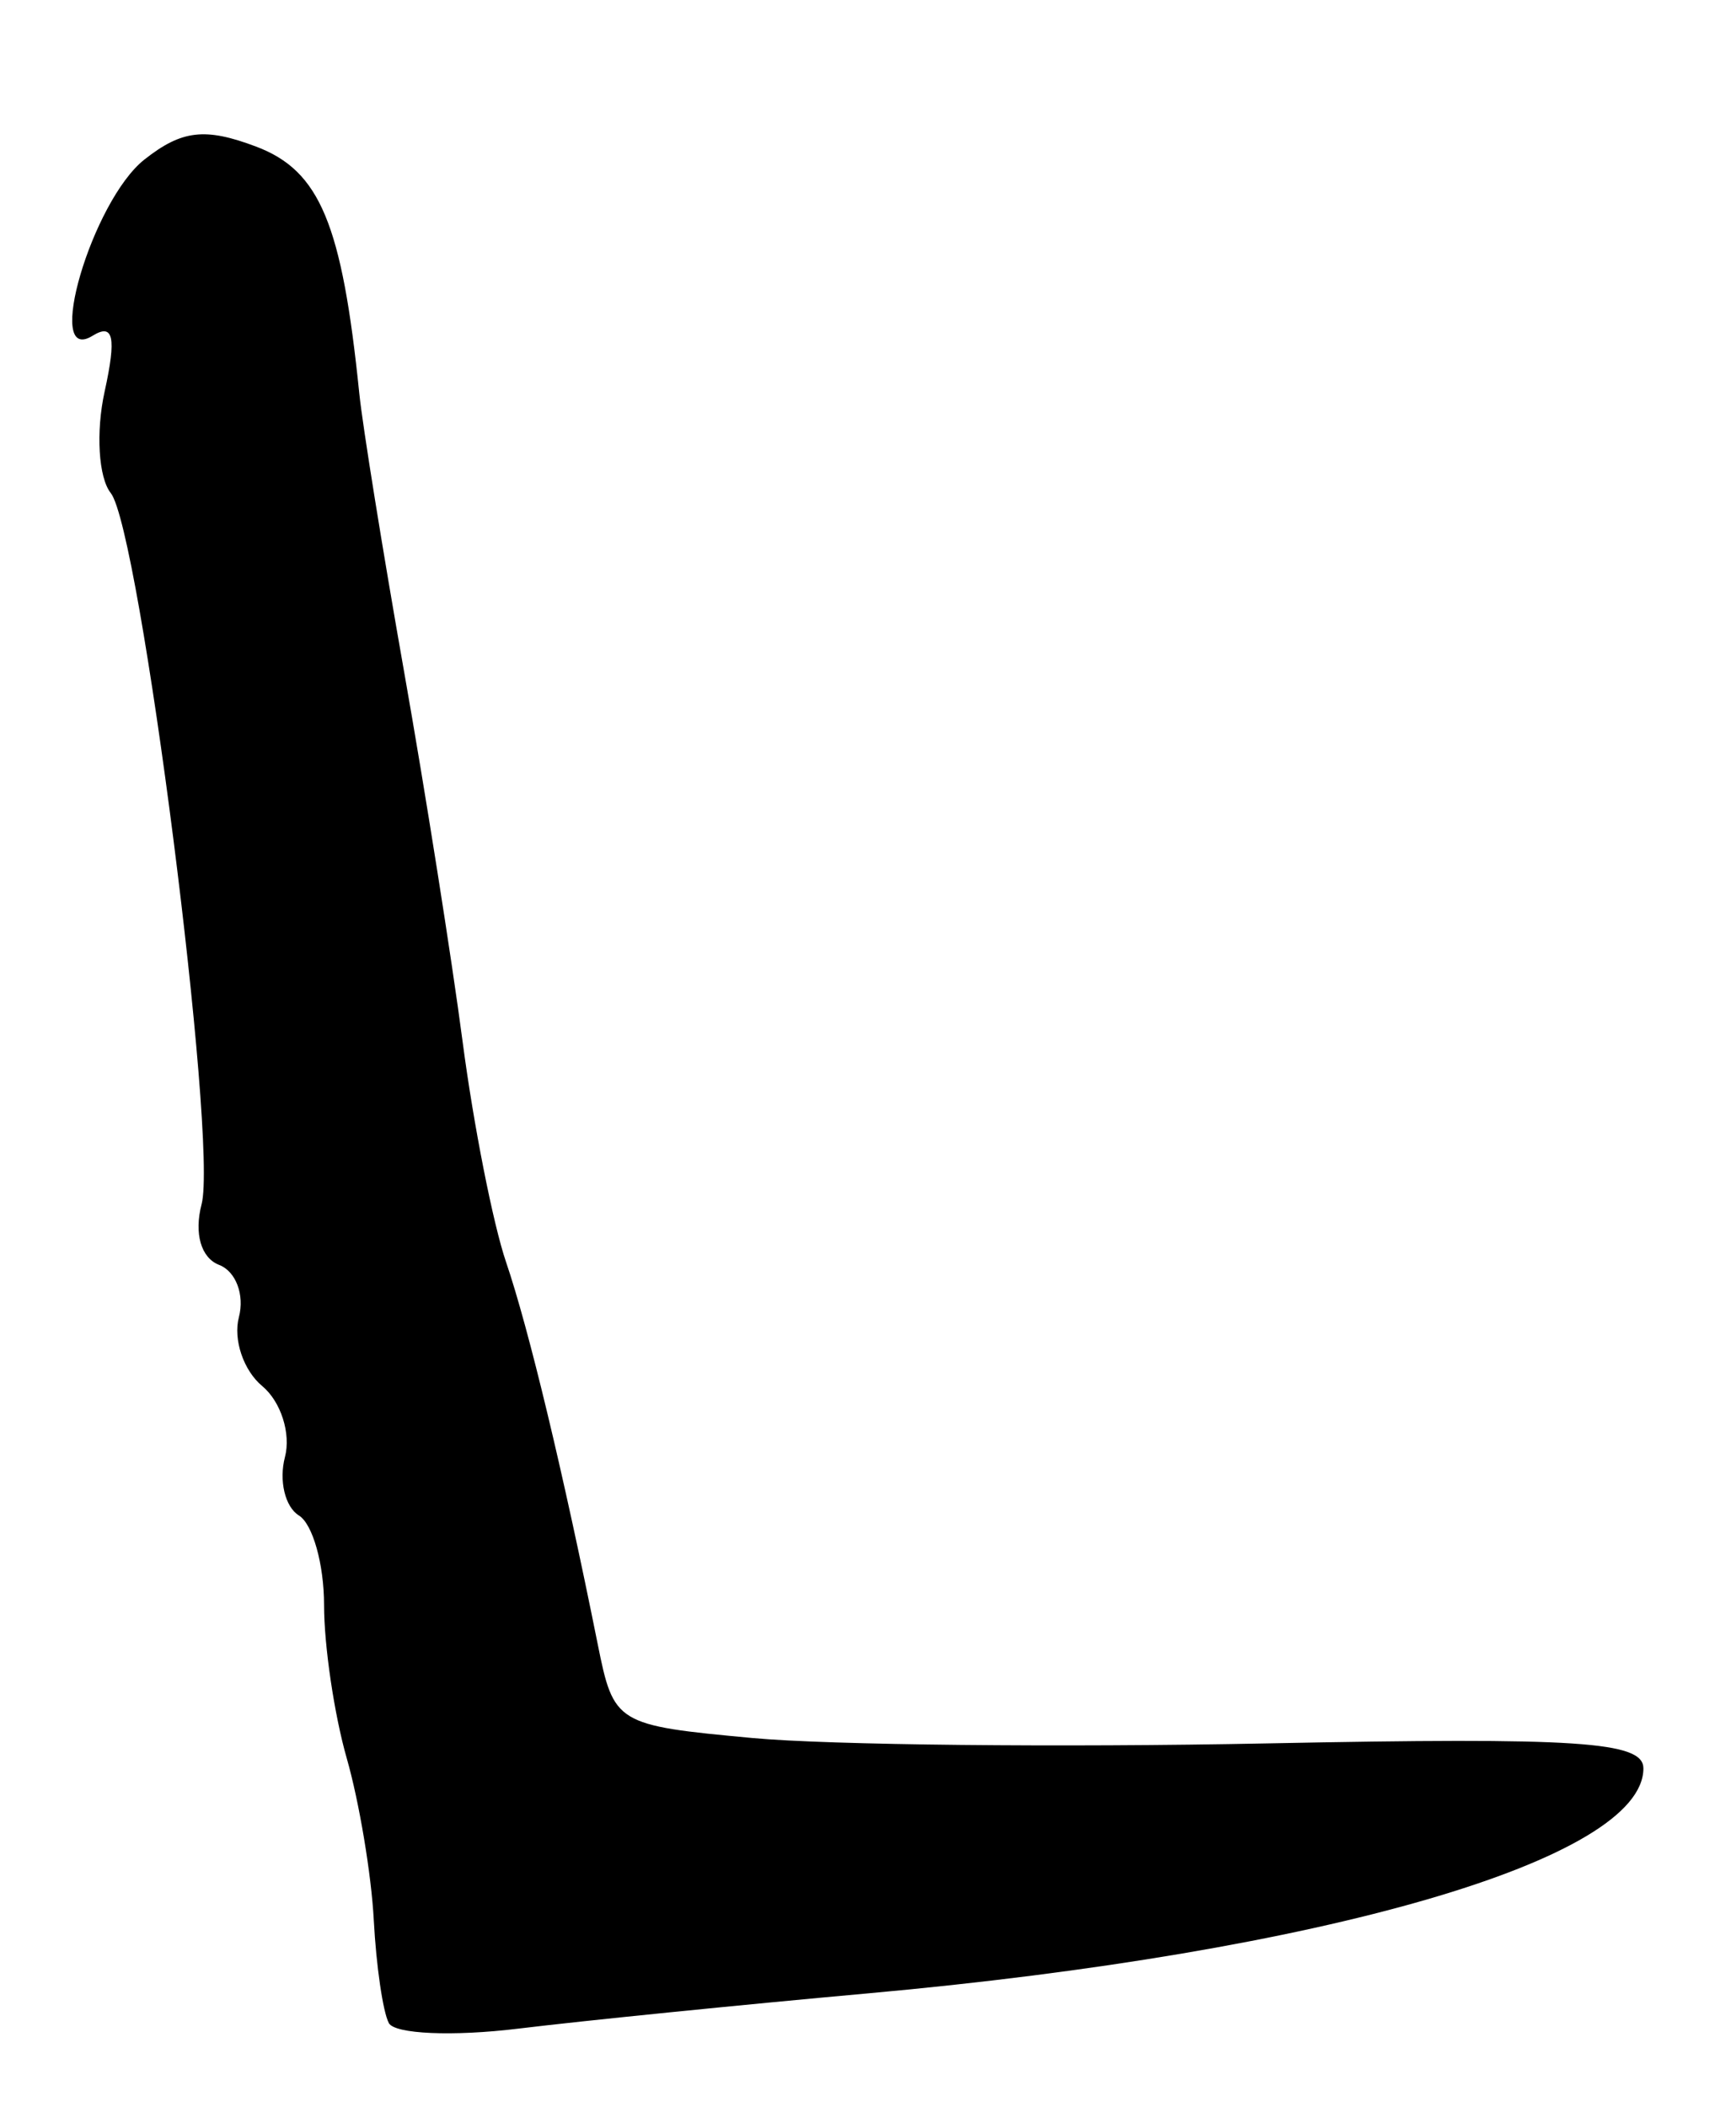<?xml version="1.0" encoding="UTF-8" standalone="no"?>
<!-- Created with Inkscape (http://www.inkscape.org/) -->

<svg
   version="1.1"
   id="svg1"
   width="100"
   height="121.333"
   viewBox="0 0 100 121.333"
   xmlns="http://www.w3.org/2000/svg"
   xmlns:svg="http://www.w3.org/2000/svg">
  <defs
     id="defs1" />
  <g
     id="g1">
    <path
       style="fill:#000000"
       d="m 22.398,116.486 c -0.339,-0.634 -0.728,-3.298 -0.866,-5.919 -0.138,-2.621 -0.839,-6.817 -1.558,-9.325 -0.719,-2.507 -1.307,-6.477 -1.307,-8.822 0,-2.345 -0.652,-4.667 -1.449,-5.159 -0.797,-0.493 -1.159,-2.006 -0.804,-3.363 0.355,-1.357 -0.235,-3.197 -1.31,-4.09 -1.075,-0.892 -1.68,-2.676 -1.343,-3.963 0.337,-1.287 -0.175,-2.642 -1.137,-3.012 C 11.58,72.434 11.172,71.023 11.612,69.341 12.563,65.705 8.066,30.509 6.379,28.388 5.674,27.501 5.515,24.876 6.025,22.554 6.715,19.412 6.538,18.589 5.333,19.333 2.502,21.083 5.302,11.566 8.319,9.186 10.474,7.487 11.814,7.331 14.753,8.441 c 3.674,1.387 4.948,4.437 5.945,14.226 0.187,1.833 1.347,9.033 2.578,16 1.231,6.967 2.75,16.567 3.375,21.333 0.625,4.767 1.75,10.467 2.499,12.667 1.309,3.842 3.295,12.119 5.28,22 0.923,4.596 1.058,4.678 8.92,5.408 4.39,0.408 17.732,0.547 29.649,0.309 17.914,-0.358 21.667,-0.109 21.667,1.439 0,5.241 -18.445,10.59 -44.667,12.954 -7.333,0.661 -16.405,1.576 -20.16,2.033 -3.755,0.457 -7.104,0.311 -7.442,-0.323 z"
       id="path1" />
  </g>
</svg>
